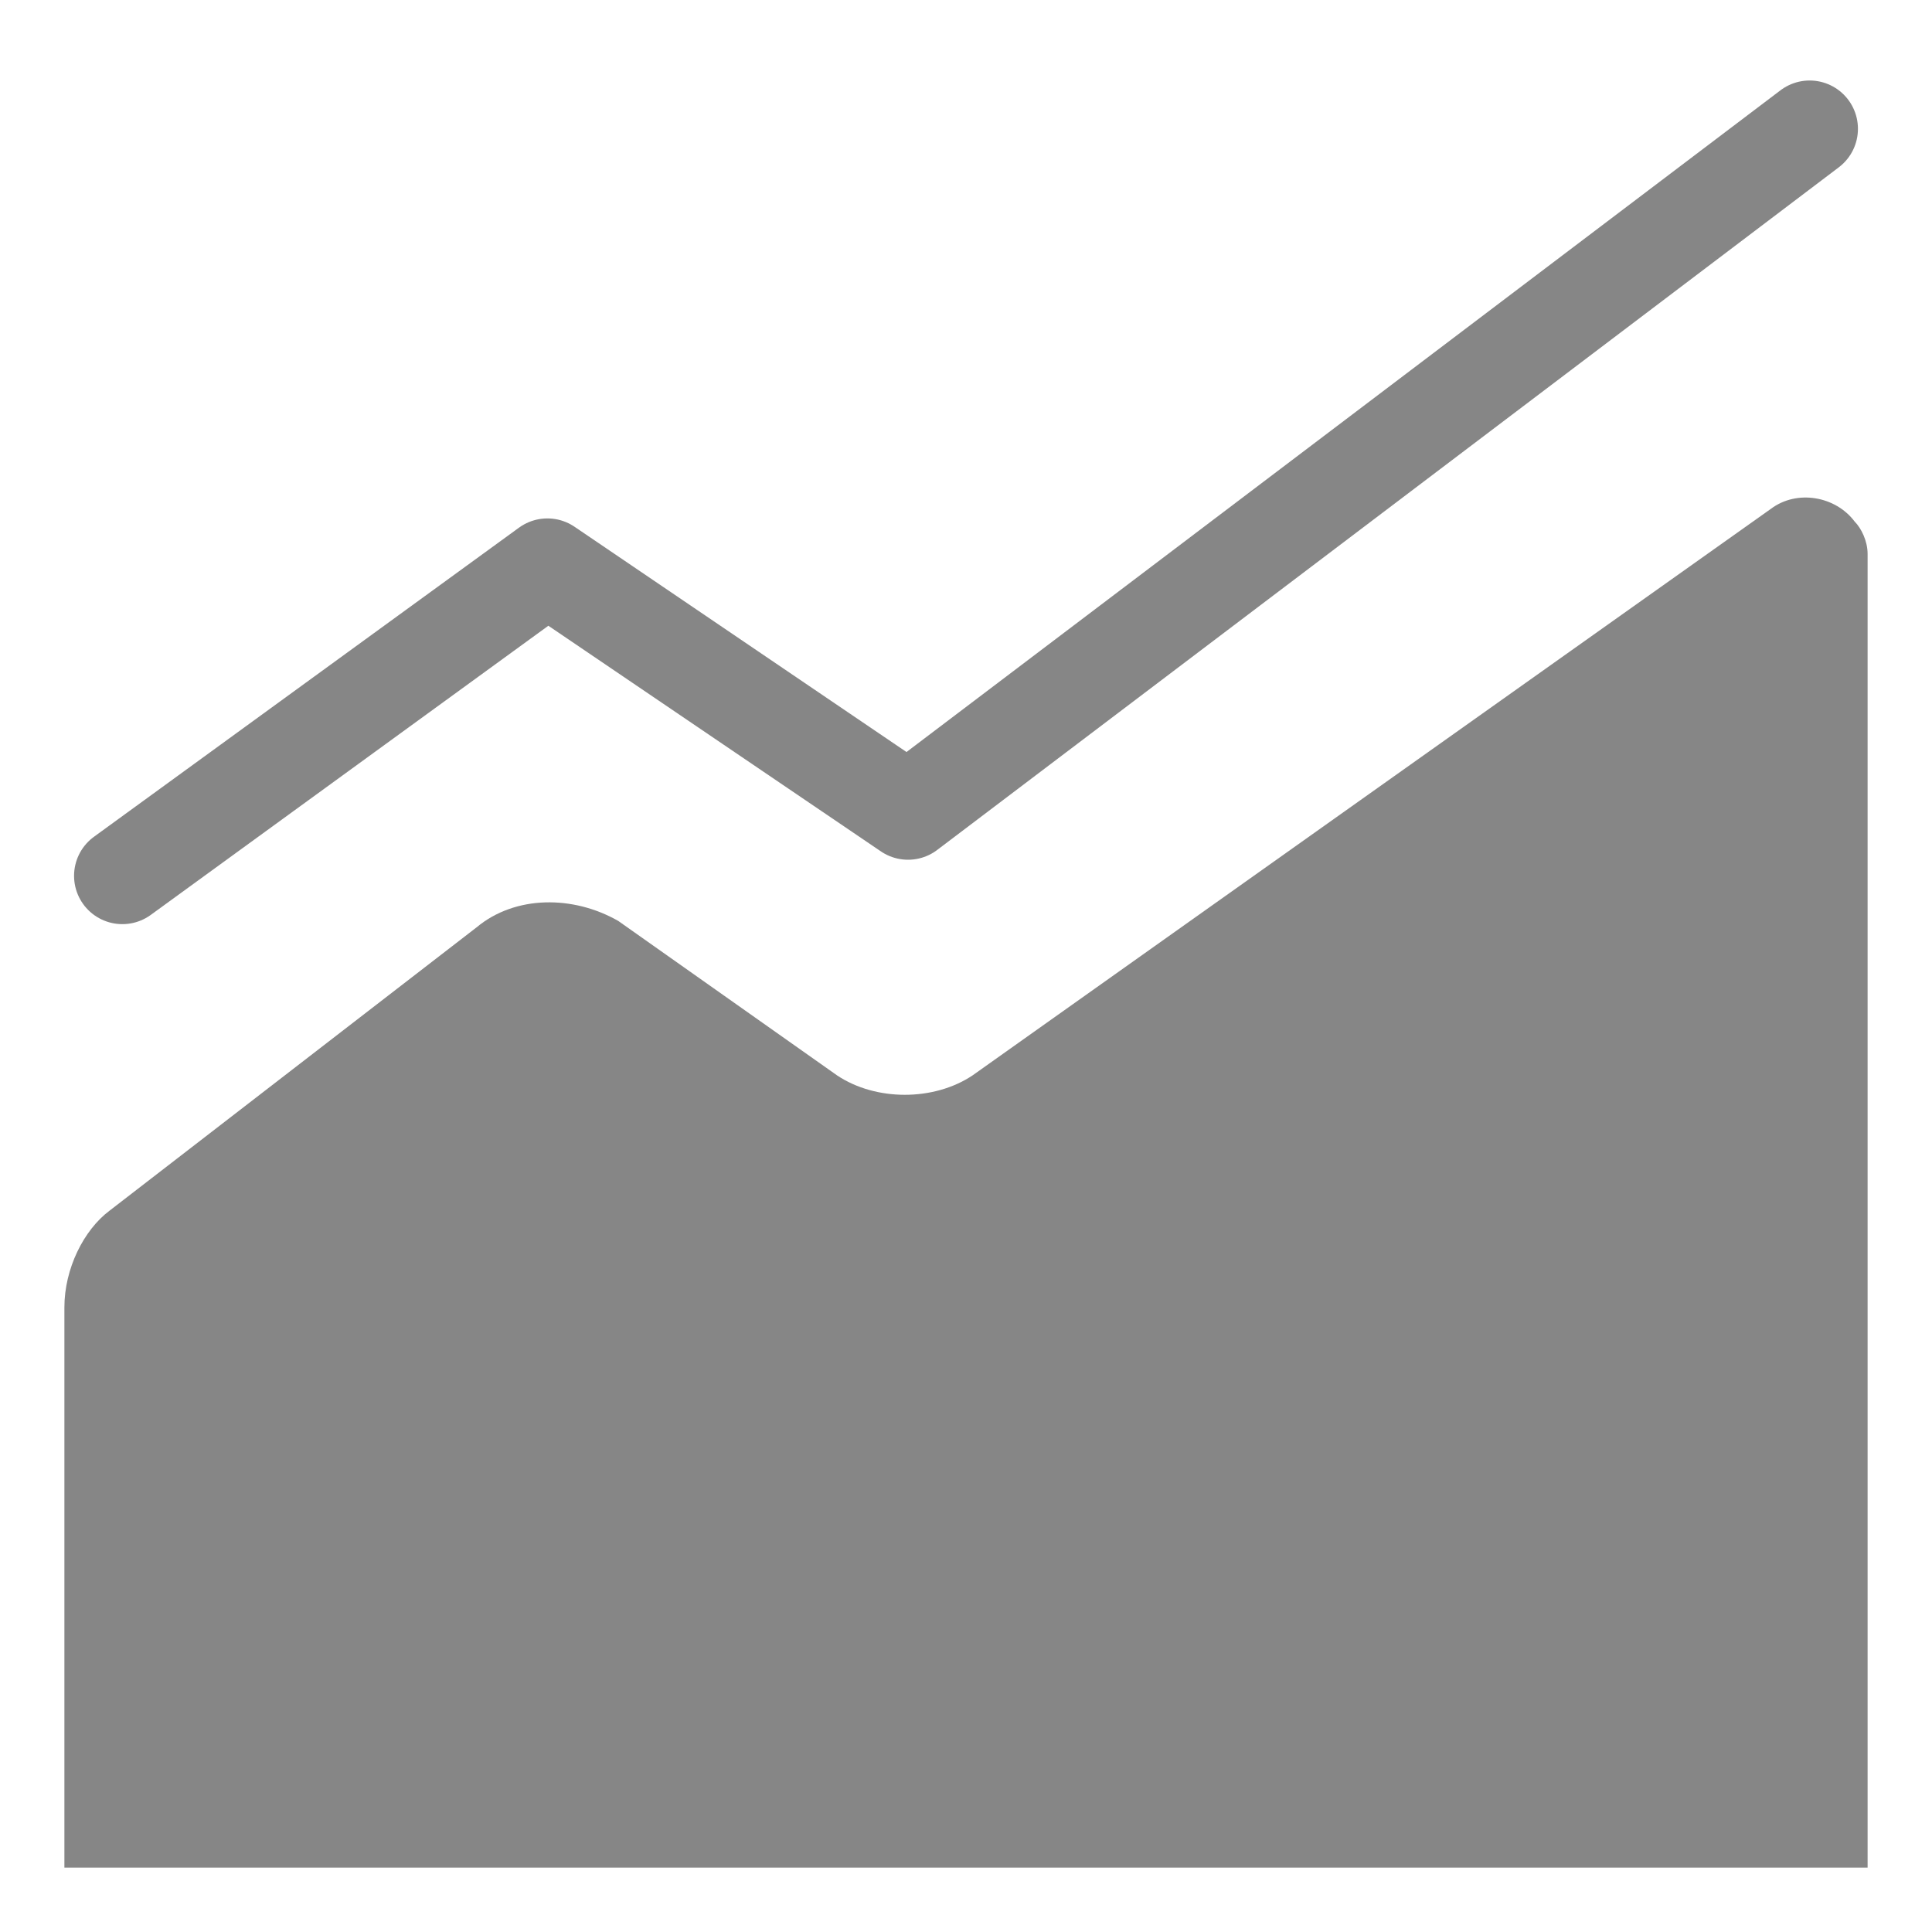 <?xml version="1.0" encoding="utf-8"?>
<!-- Generator: Adobe Illustrator 21.1.0, SVG Export Plug-In . SVG Version: 6.00 Build 0)  -->
<svg version="1.1" id="圖層_1" xmlns="http://www.w3.org/2000/svg" xmlns:xlink="http://www.w3.org/1999/xlink" x="0px" y="0px"
	 viewBox="0 0 30 30" style="enable-background:new 0 0 30 30;" xml:space="preserve">
<style type="text/css">
	.st0{fill:none;stroke:#868686;stroke-width:1.5;stroke-linecap:round;stroke-linejoin:round;}
	.st1{fill:#868686;}
</style>
<polyline id="Line-2" class="st0" points="1.9,13.6 8.5,8.8 14.1,12.6 28.1,2 "/>
<path id="Rectangle-7" class="st1" d="M1.7,18.8l5.7-4.4l0,0c0.6-0.5,1.5-0.5,2.2-0.1l3.4,2.4l0,0c0.6,0.4,1.5,0.4,2.1,0l12.4-8.8
	l0,0c0.4-0.3,1-0.2,1.3,0.2C28.9,8.2,29,8.4,29,8.6V29H1v-8.7l0,0C1,19.7,1.3,19.1,1.7,18.8z"/>
</svg>
